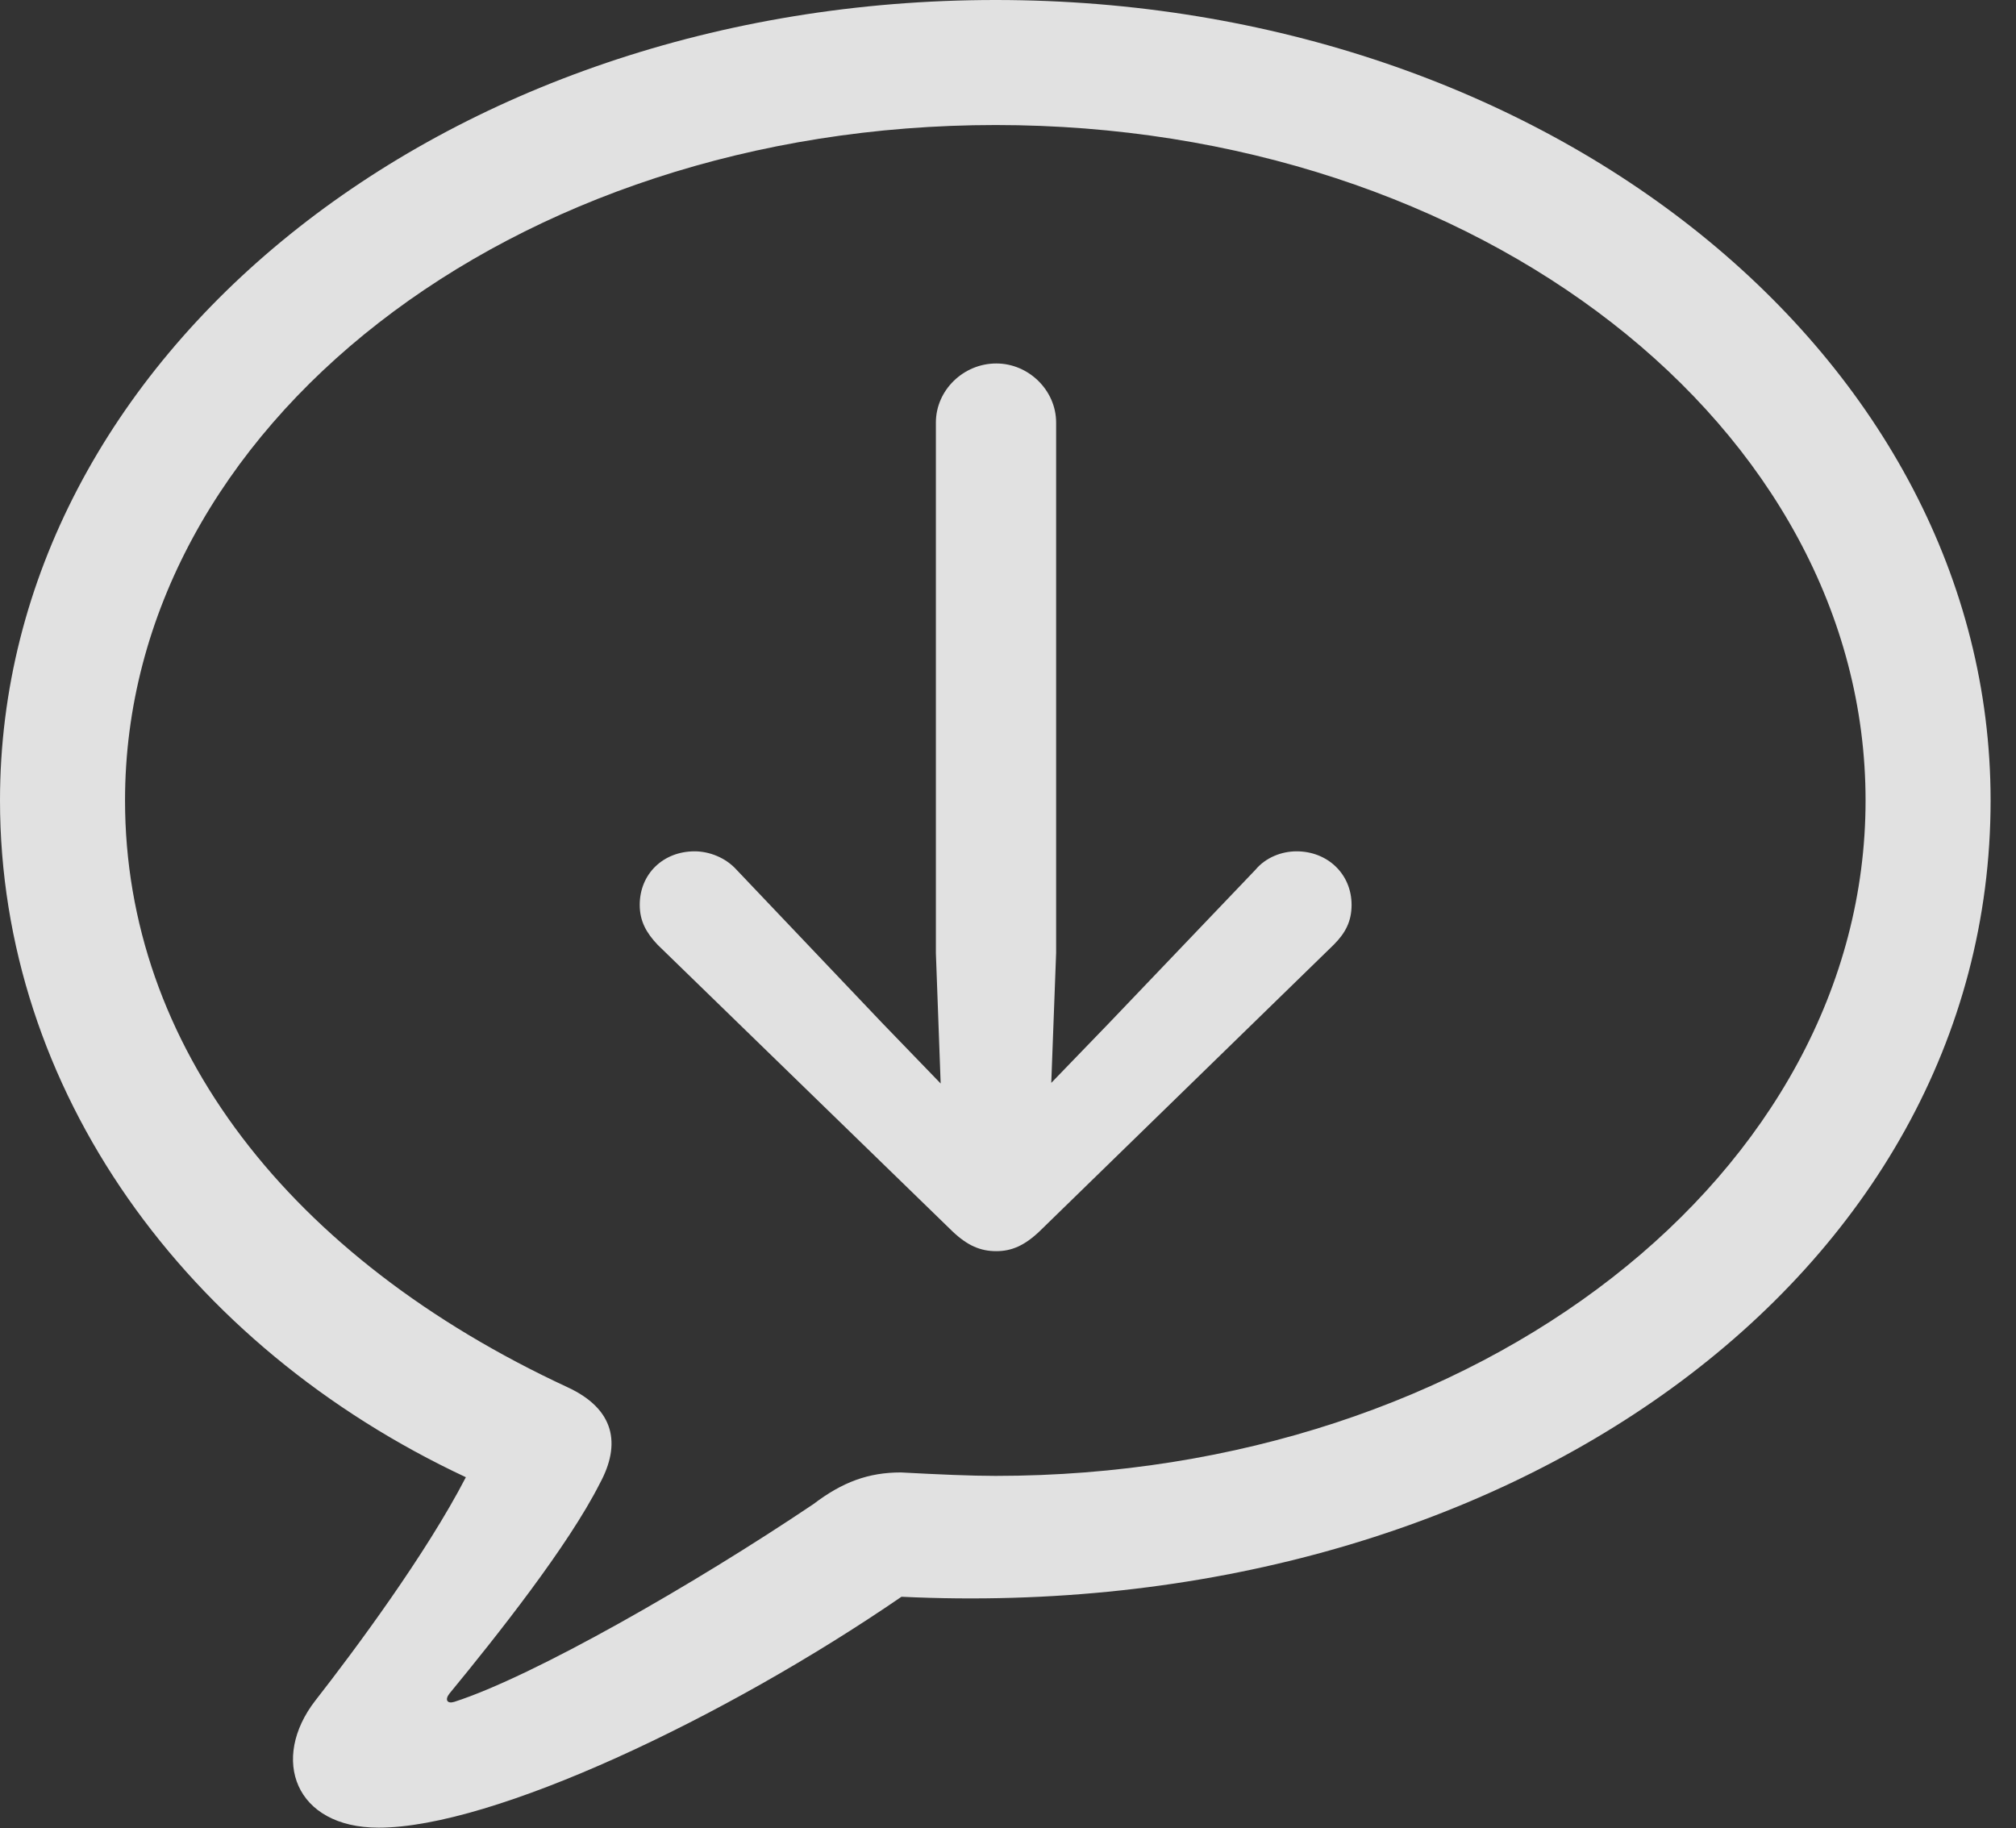<?xml version="1.0" encoding="UTF-8"?>
<!--Generator: Apple Native CoreSVG 326-->
<!DOCTYPE svg
PUBLIC "-//W3C//DTD SVG 1.1//EN"
       "http://www.w3.org/Graphics/SVG/1.1/DTD/svg11.dtd">
<svg version="1.1" xmlns="http://www.w3.org/2000/svg" xmlns:xlink="http://www.w3.org/1999/xlink" viewBox="0 0 28.652 25.986">
 <rect x="0" y="0" width="28.652" height="25.986" fill="#333333" stroke="none"/>
 <g>
  <rect height="25.986" opacity="0" width="28.652" x="0" y="0"/>
  <path d="M5.381 25.977C7.002 25.977 10.293 24.424 12.812 22.695C21.377 23.105 28.291 18.145 28.291 11.377C28.291 5.088 22.012 0 14.15 0C6.279 0 0 5.088 0 11.377C0 15.488 2.637 19.131 6.621 20.996C6.055 22.09 5.039 23.457 4.482 24.17C3.838 25 4.189 25.977 5.381 25.977ZM6.455 24.189C6.357 24.219 6.318 24.16 6.387 24.072C7.061 23.252 8.076 21.973 8.525 21.084C8.828 20.527 8.74 20.029 8.066 19.717C4.111 17.881 1.777 14.854 1.777 11.377C1.777 6.074 7.266 1.777 14.15 1.777C21.025 1.777 26.514 6.074 26.514 11.377C26.514 16.67 21.025 20.977 14.15 20.977C13.799 20.977 13.35 20.957 12.803 20.928C12.344 20.928 11.973 21.064 11.562 21.377C9.863 22.52 7.578 23.828 6.455 24.189Z" fill="white" fill-opacity="0.85"/>
  <path d="M14.16 17.783C14.375 17.783 14.56 17.705 14.775 17.5L18.955 13.428C19.121 13.262 19.209 13.096 19.209 12.861C19.209 12.422 18.867 12.1 18.428 12.1C18.213 12.1 17.988 12.188 17.842 12.363L15.762 14.541L14.941 15.391L15.01 13.545L15.01 6.006C15.01 5.547 14.619 5.166 14.16 5.166C13.691 5.166 13.301 5.547 13.301 6.006L13.301 13.545L13.369 15.4L12.539 14.541L10.469 12.363C10.312 12.188 10.078 12.1 9.873 12.1C9.424 12.1 9.092 12.422 9.092 12.861C9.092 13.096 9.189 13.262 9.346 13.428L13.535 17.5C13.75 17.705 13.935 17.783 14.16 17.783Z" fill="white" fill-opacity="0.85"/>
 </g>
</svg>
